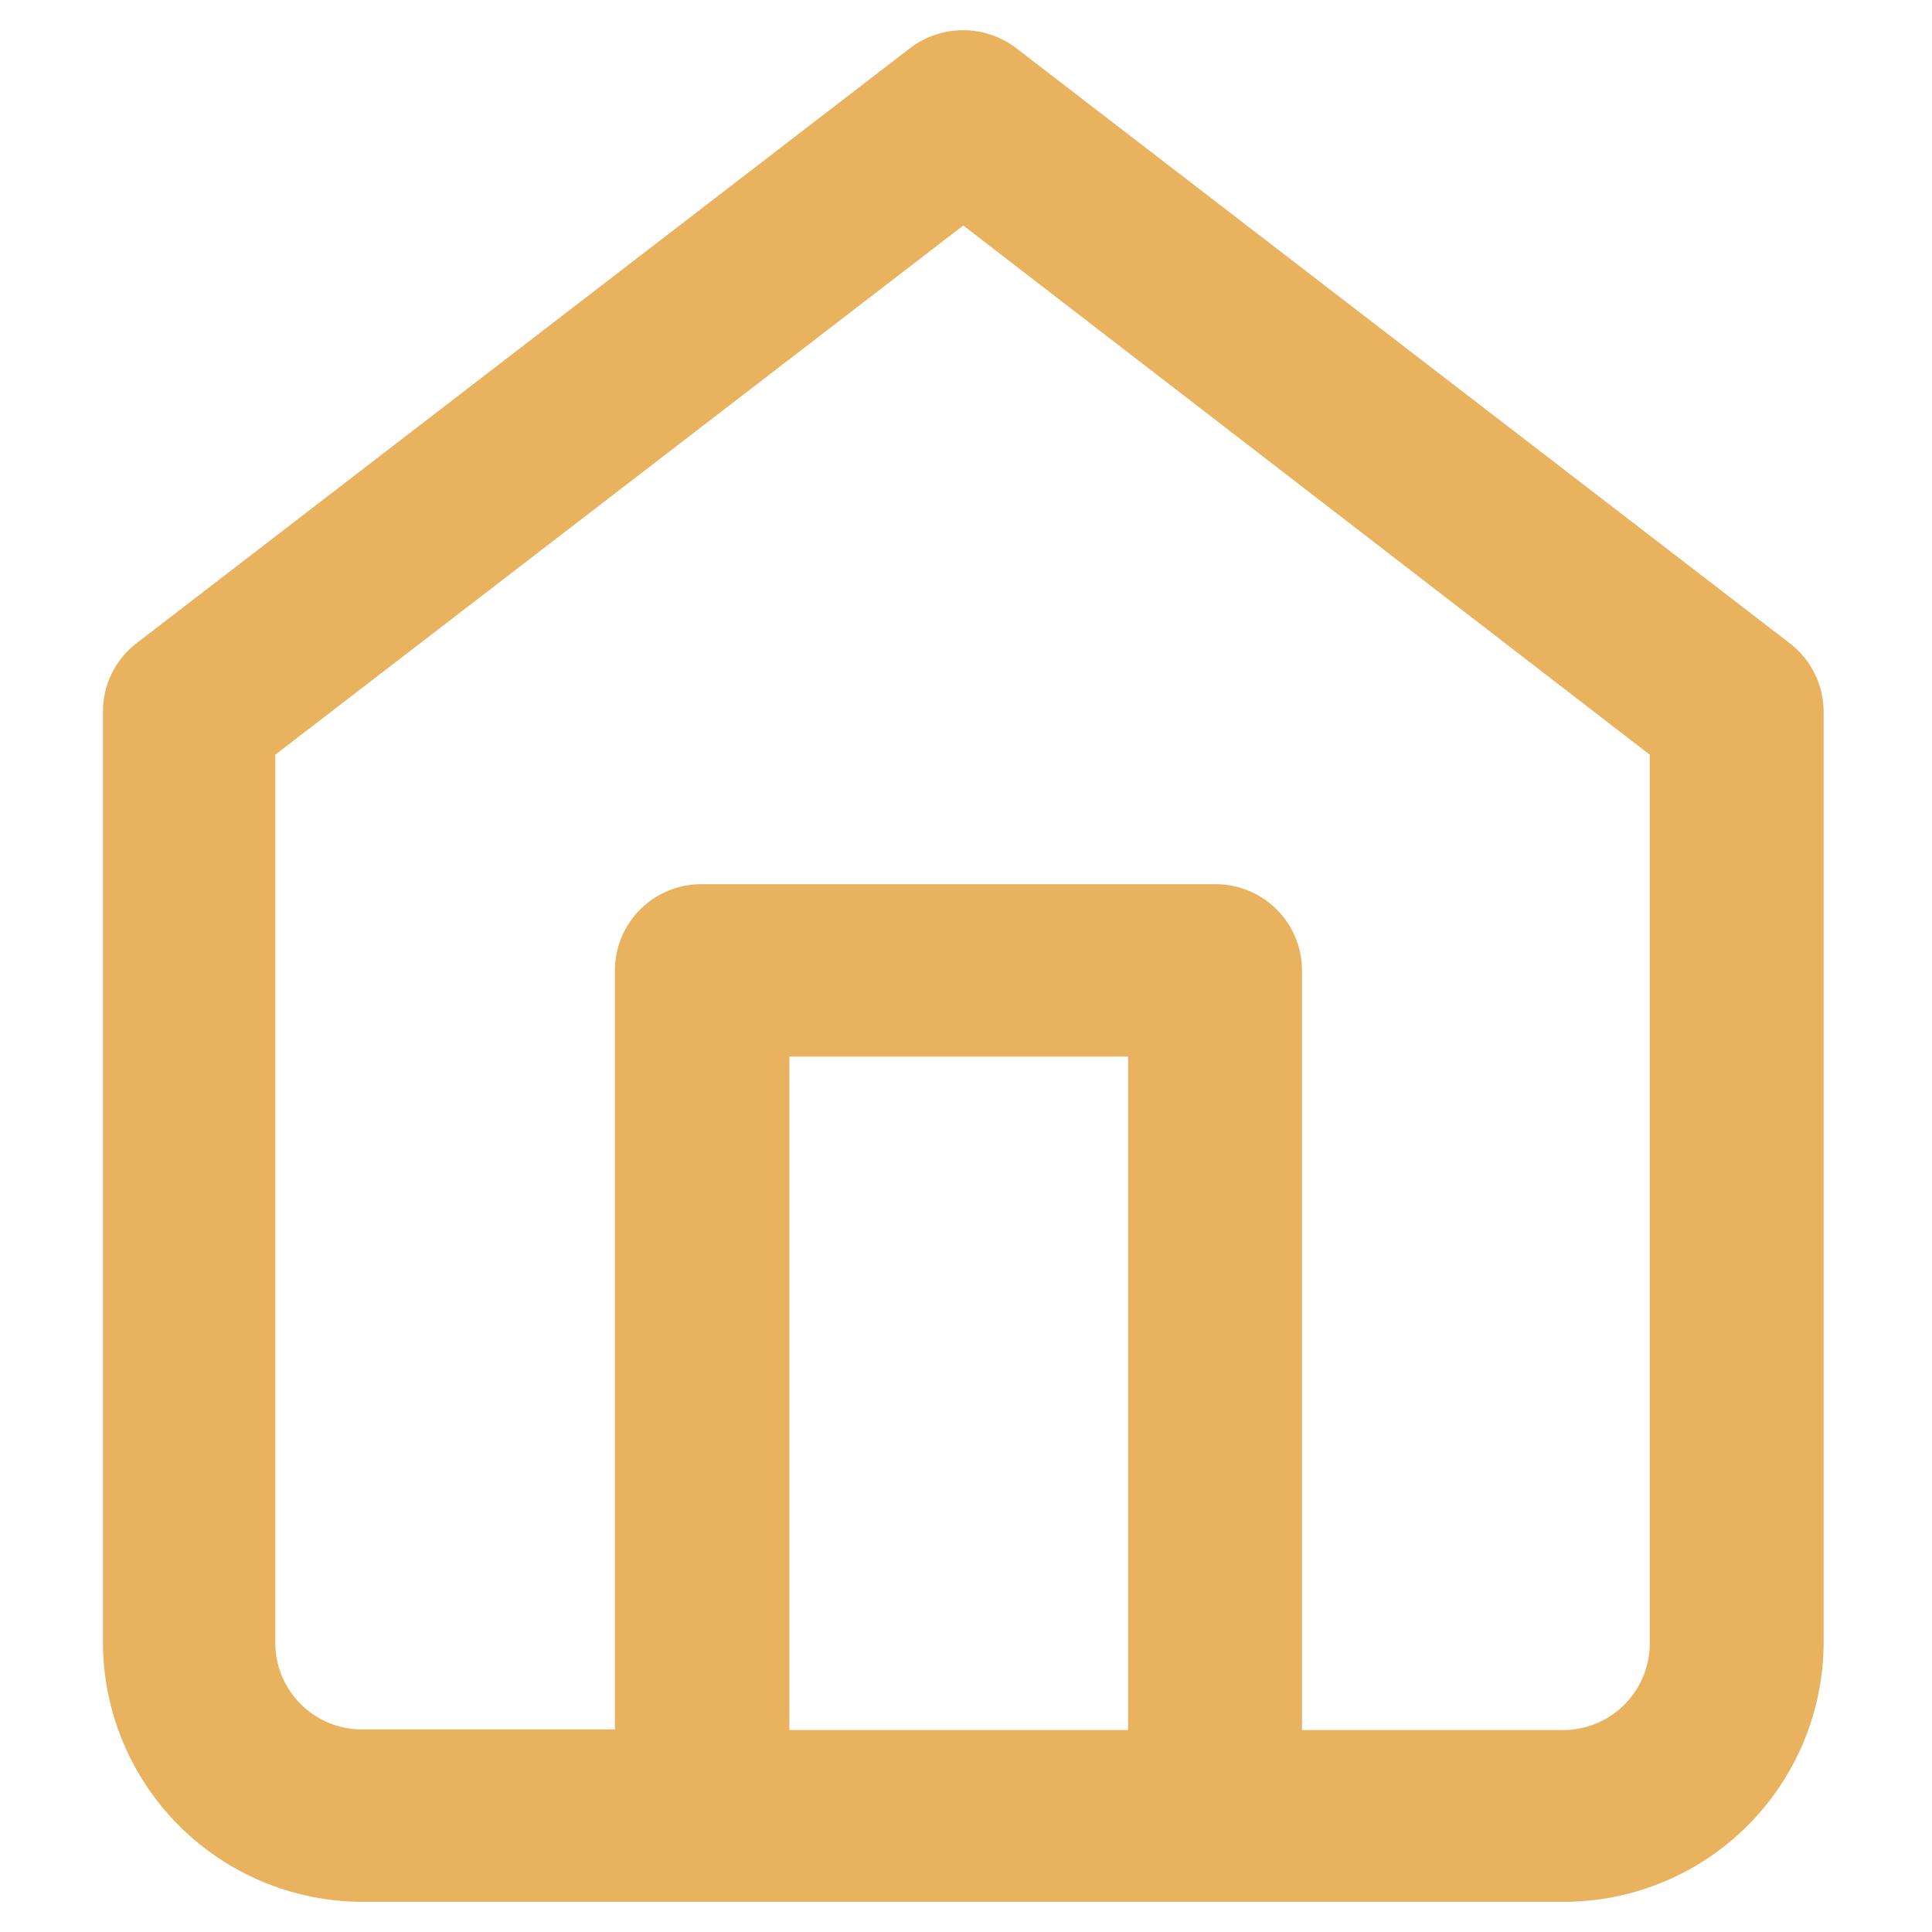 <svg id="Layer_1" data-name="Layer 1" xmlns="http://www.w3.org/2000/svg" viewBox="0 0 64 64"><defs><style>.cls-1{fill:#e9b25f;}</style></defs><path class="cls-1" d="M59.29,21.31,33.67,1.6a2.9,2.9,0,0,0-3.53,0L4.52,21.31a2.86,2.86,0,0,0-1.11,2.26V54.43A8.61,8.61,0,0,0,12,63H51.77a8.61,8.61,0,0,0,8.64-8.57V23.57A2.87,2.87,0,0,0,59.29,21.31Zm-21.92,36H26.15V35H37.37Zm17.28-2.86a2.87,2.87,0,0,1-2.88,2.86H43.13V32.14a2.86,2.86,0,0,0-2.88-2.85h-17a2.86,2.86,0,0,0-2.88,2.85V57.29H12a2.87,2.87,0,0,1-2.88-2.86V25L31.91,7.47,54.65,25Z"/></svg>